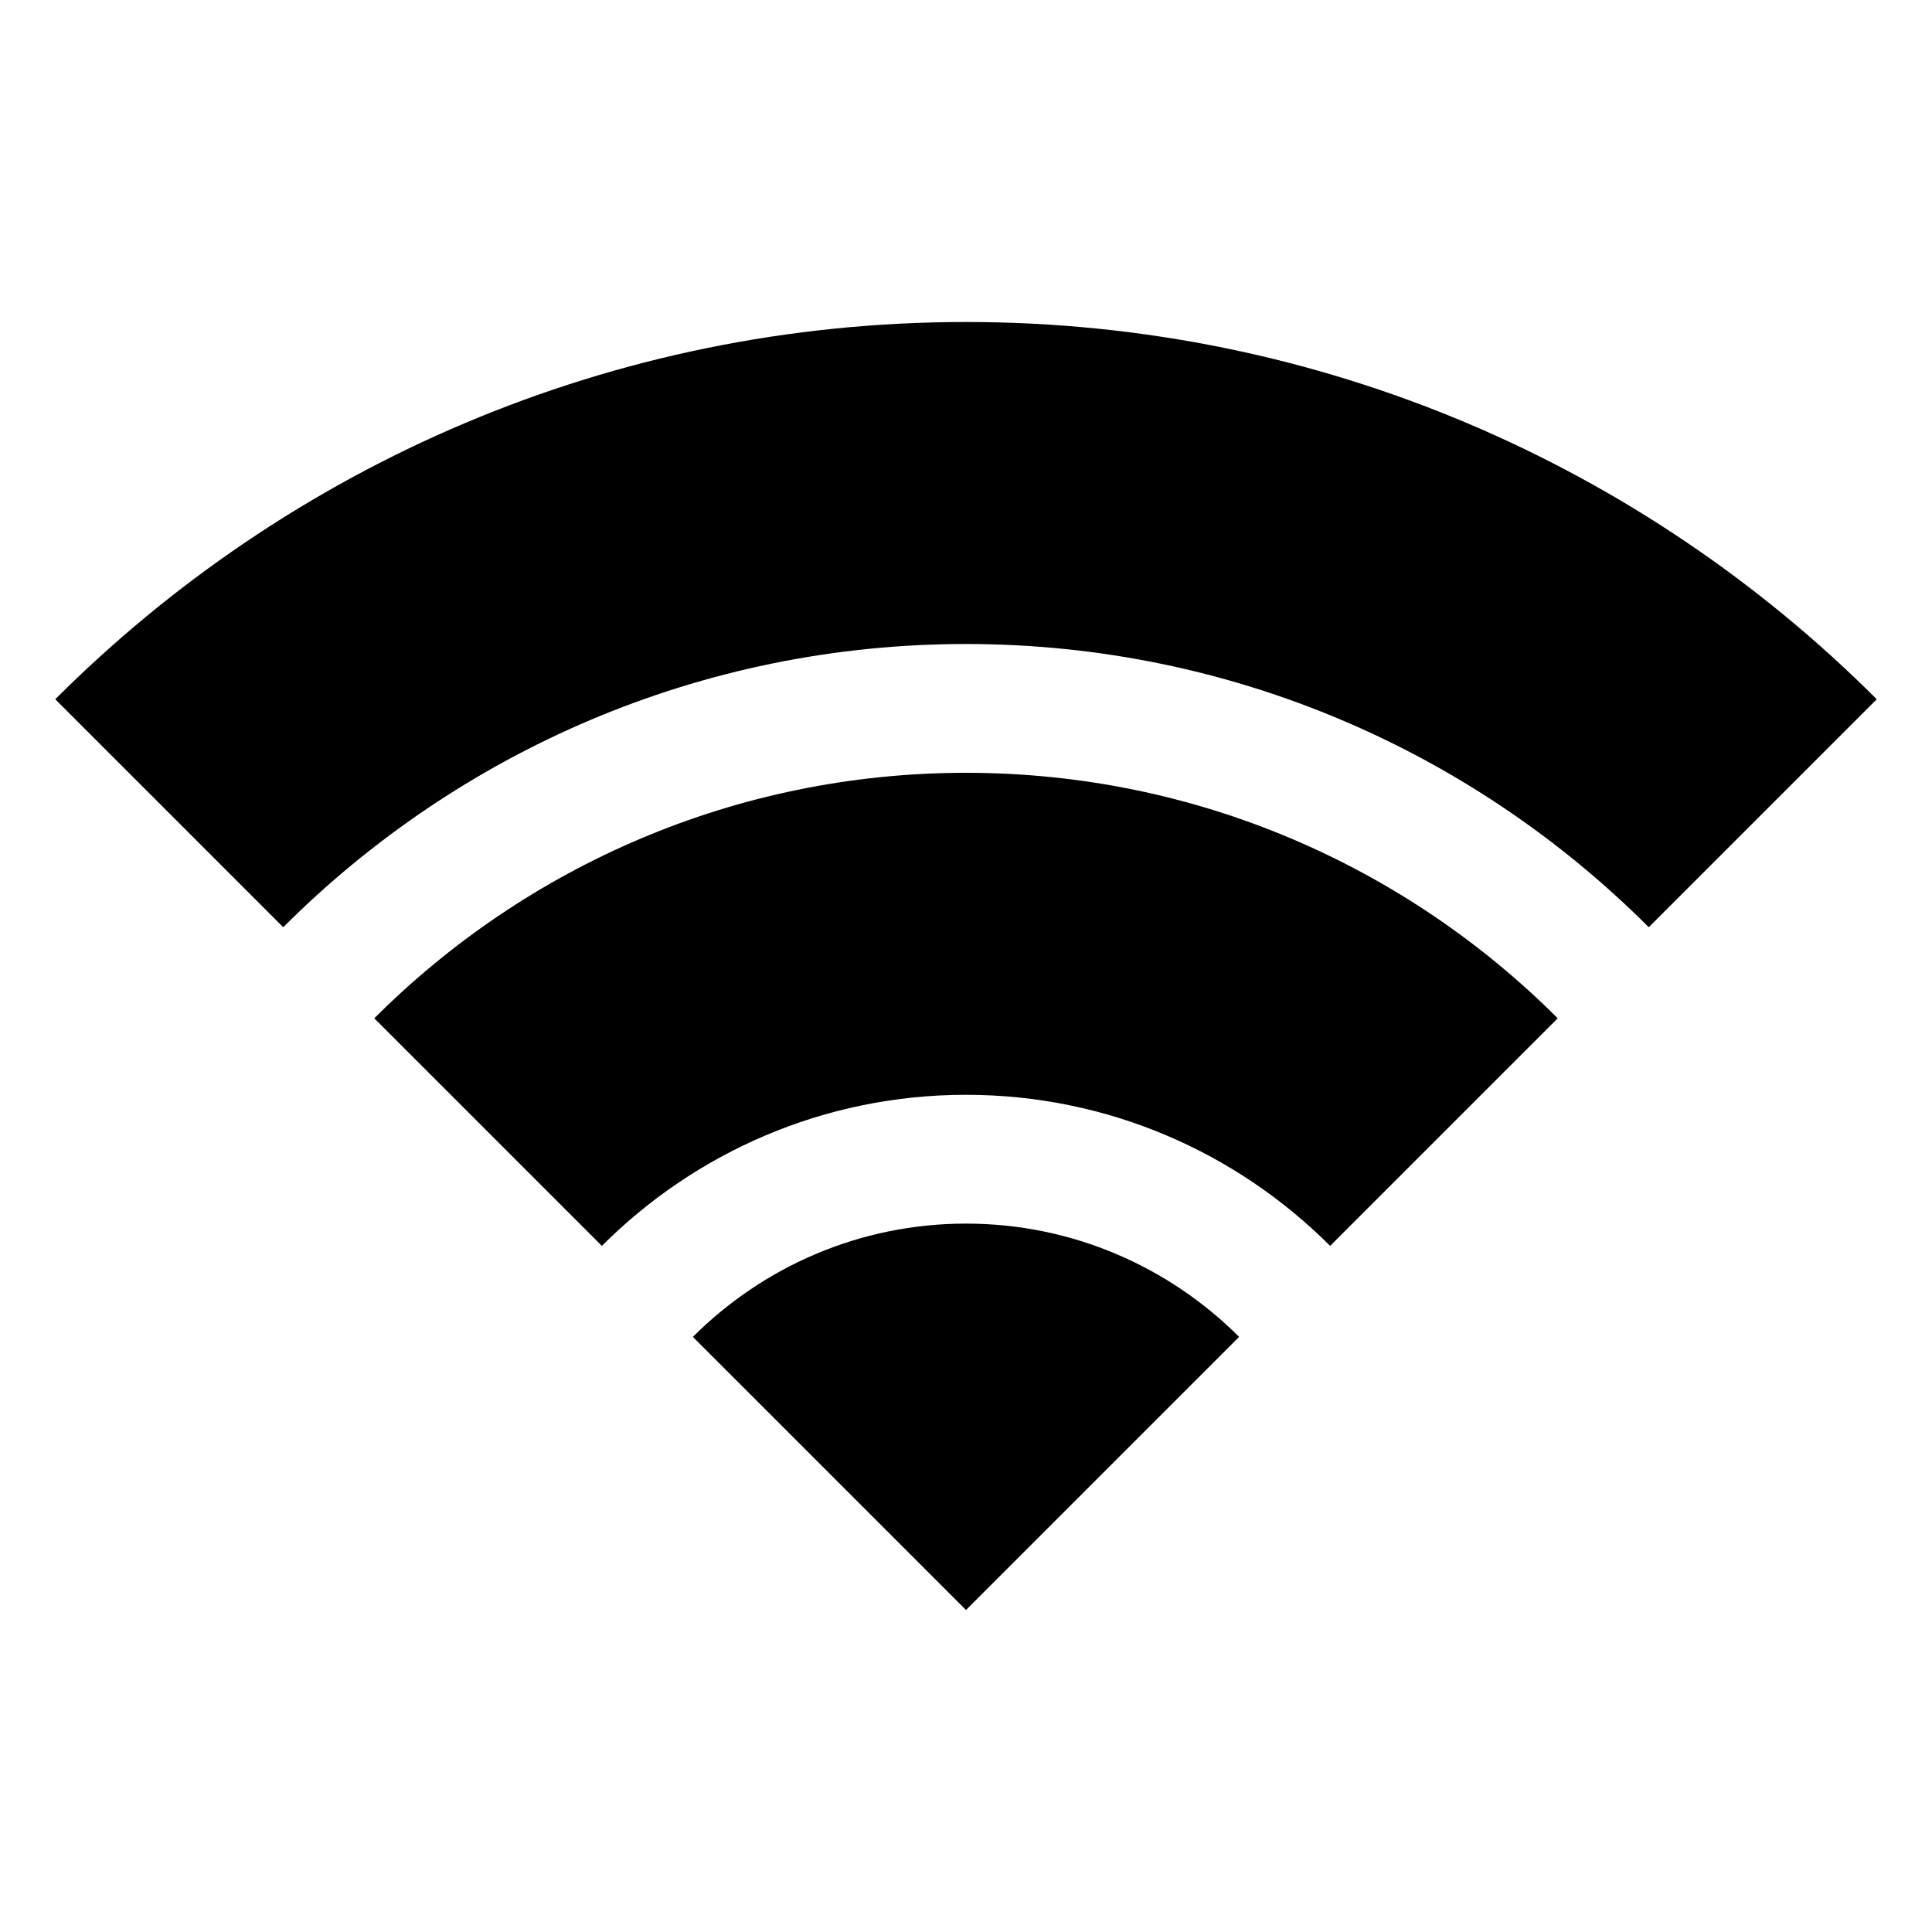<?xml version="1.0" encoding="iso-8859-1"?>
<!-- Generator: Adobe Illustrator 21.1.0, SVG Export Plug-In . SVG Version: 6.00 Build 0)  -->
<svg version="1.1" id="Layer_1" xmlns="http://www.w3.org/2000/svg" xmlns:xlink="http://www.w3.org/1999/xlink" x="0px" y="0px"
	 viewBox="0 0 30 30" style="enable-background:new 0 0 30 30;" xml:space="preserve">
<path d="M15,12c-3.584,0-6.834,1.458-9.188,3.812l3.534,3.534C10.794,17.897,12.794,17,15,17s4.206,0.897,5.654,2.346l3.534-3.534
	C21.834,13.458,18.584,12,15,12z"/>
<path d="M10.759,20.759L15,25l4.241-4.241C18.154,19.673,16.654,19,15,19S11.846,19.673,10.759,20.759z"/>
<path d="M15,10c4.136,0,7.886,1.682,10.602,4.398l3.54-3.54C25.523,7.239,20.523,5,15,5S4.477,7.239,0.858,10.858l3.54,3.54
	C7.114,11.682,10.864,10,15,10z"/>
</svg>
